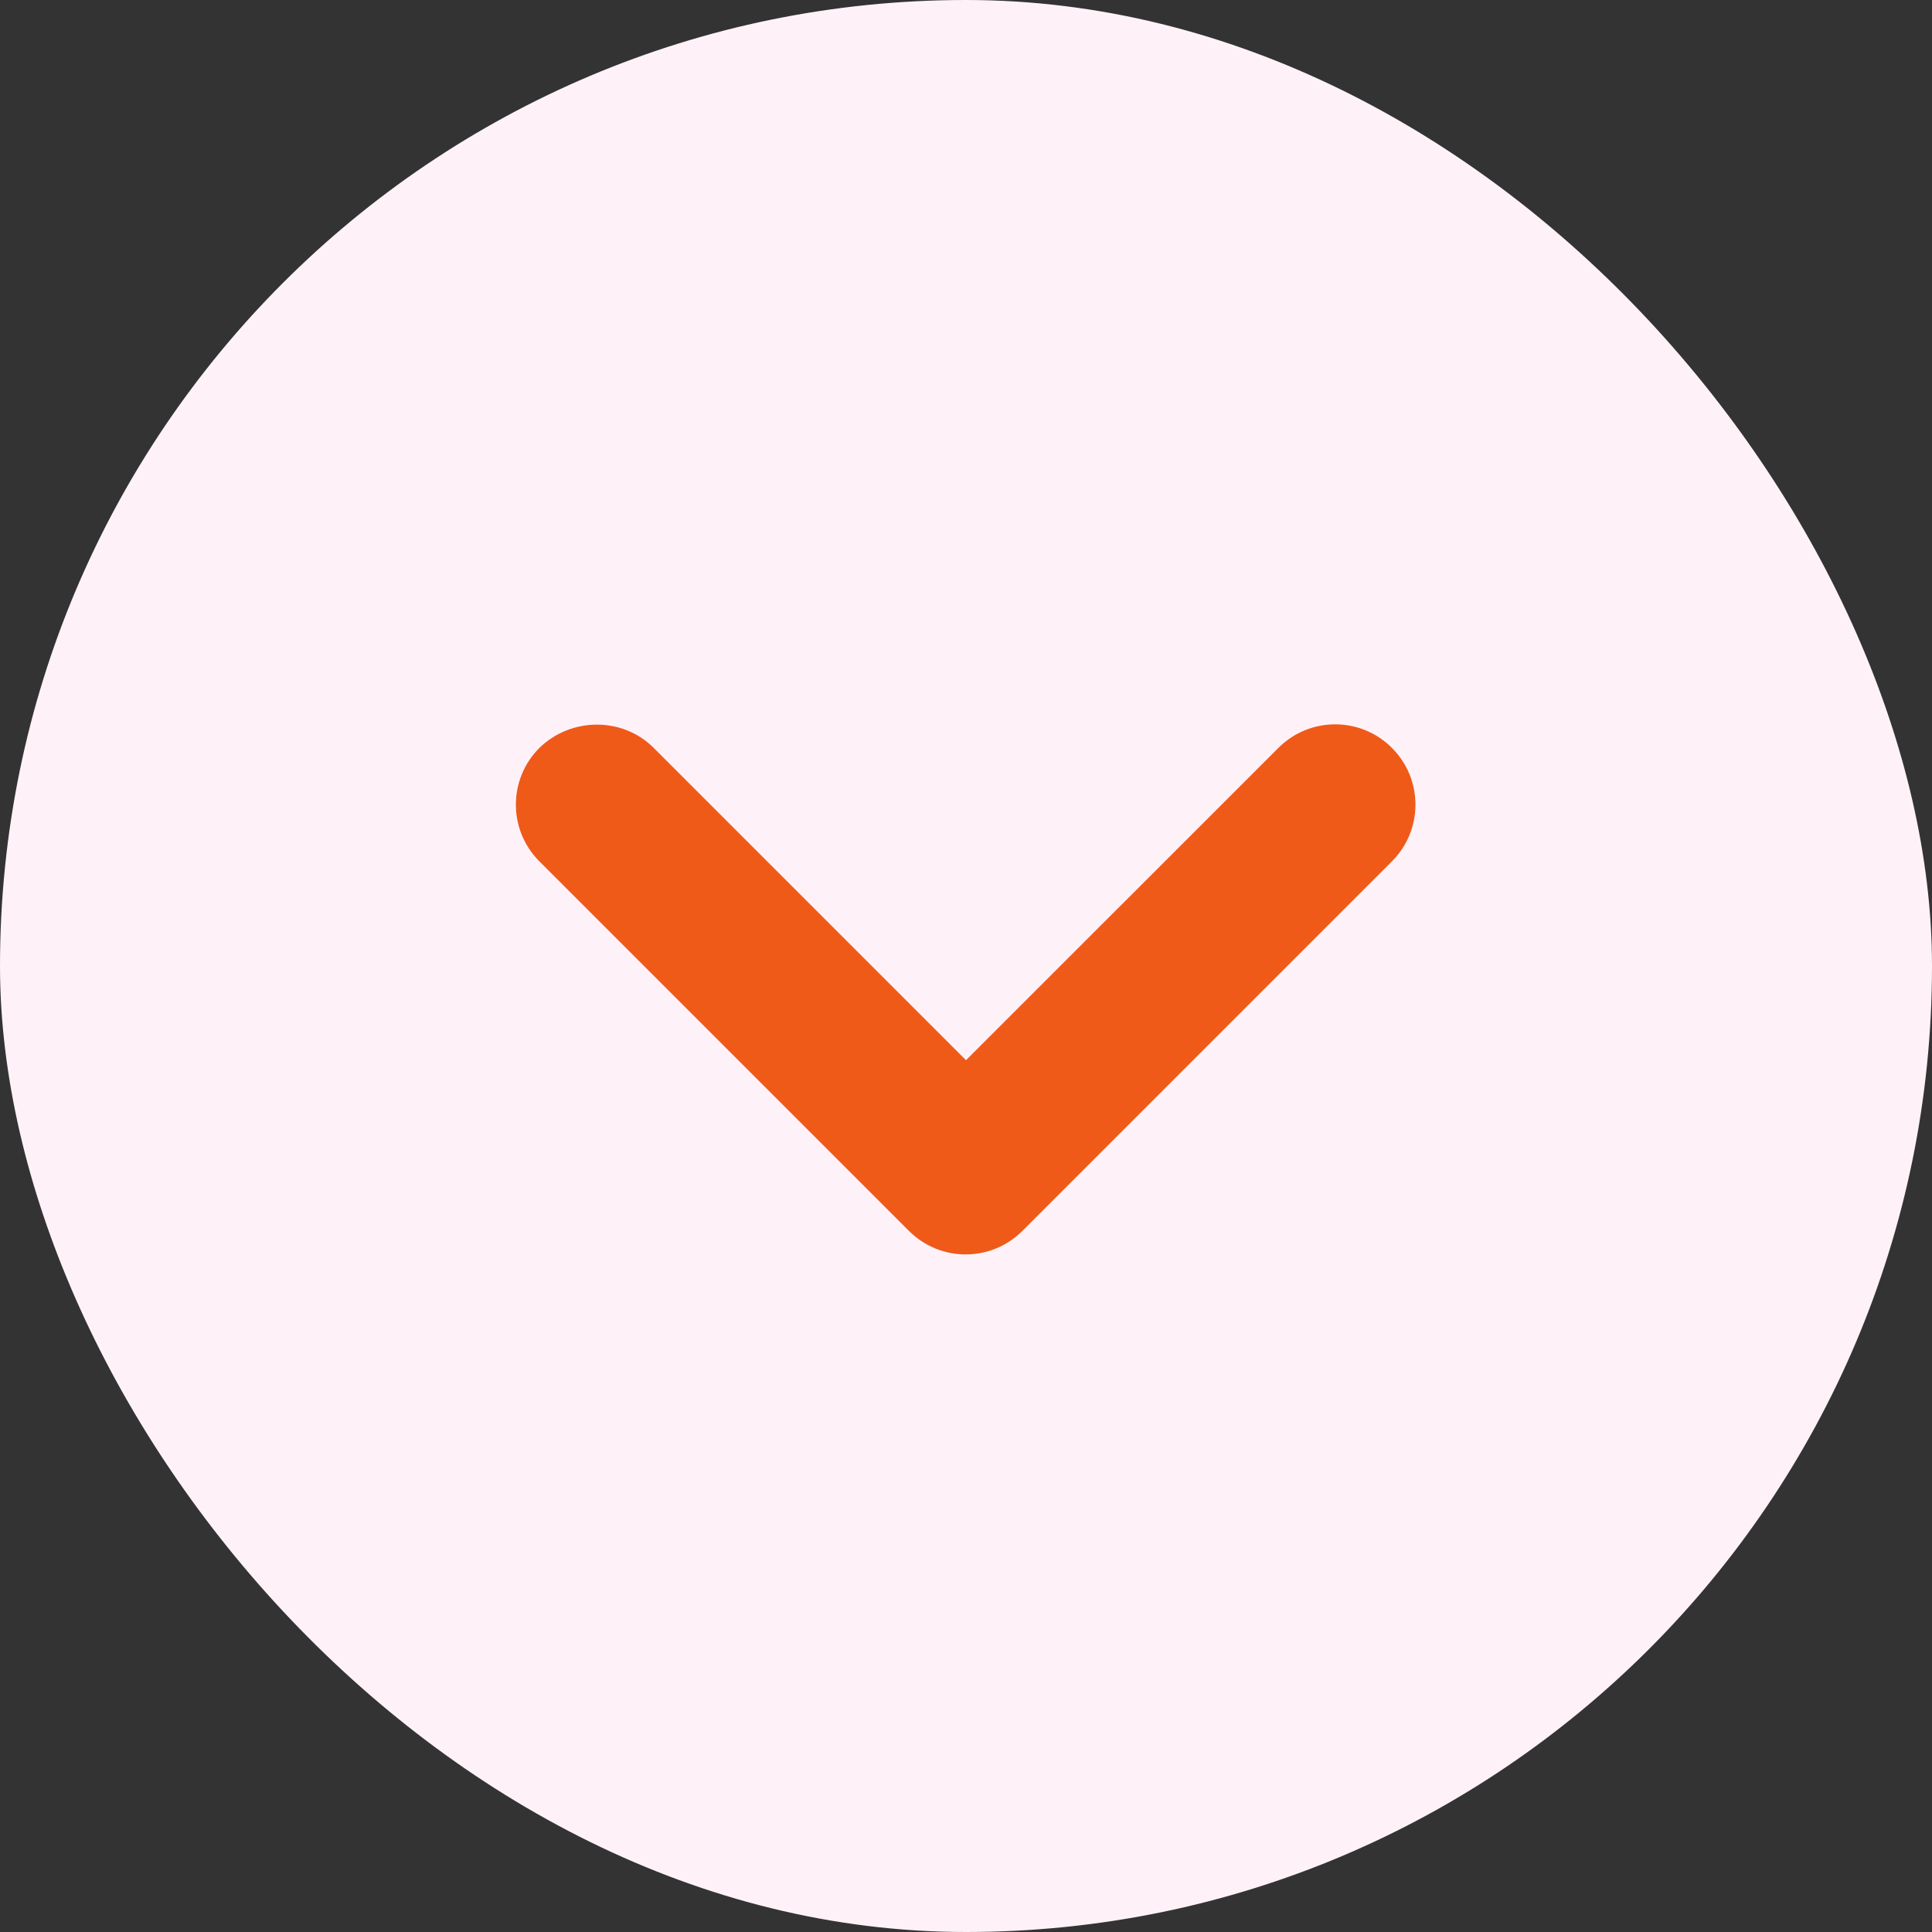 <svg width="20" height="20" viewBox="0 0 20 20" fill="none" xmlns="http://www.w3.org/2000/svg">
<rect x="0" y="0" width="20" height="20" fill="#333333" stroke="none"/>
<rect width="20" height="20" rx="10" fill="#FEF2F8"/>
<path d="M6.767 7.742L10 10.975L13.234 7.742C13.559 7.417 14.084 7.417 14.409 7.742C14.734 8.067 14.734 8.592 14.409 8.917L10.584 12.742C10.259 13.067 9.734 13.067 9.409 12.742L5.584 8.917C5.259 8.592 5.259 8.067 5.584 7.742C5.909 7.425 6.442 7.417 6.767 7.742Z" fill="#ef5a19"/>
</svg>
